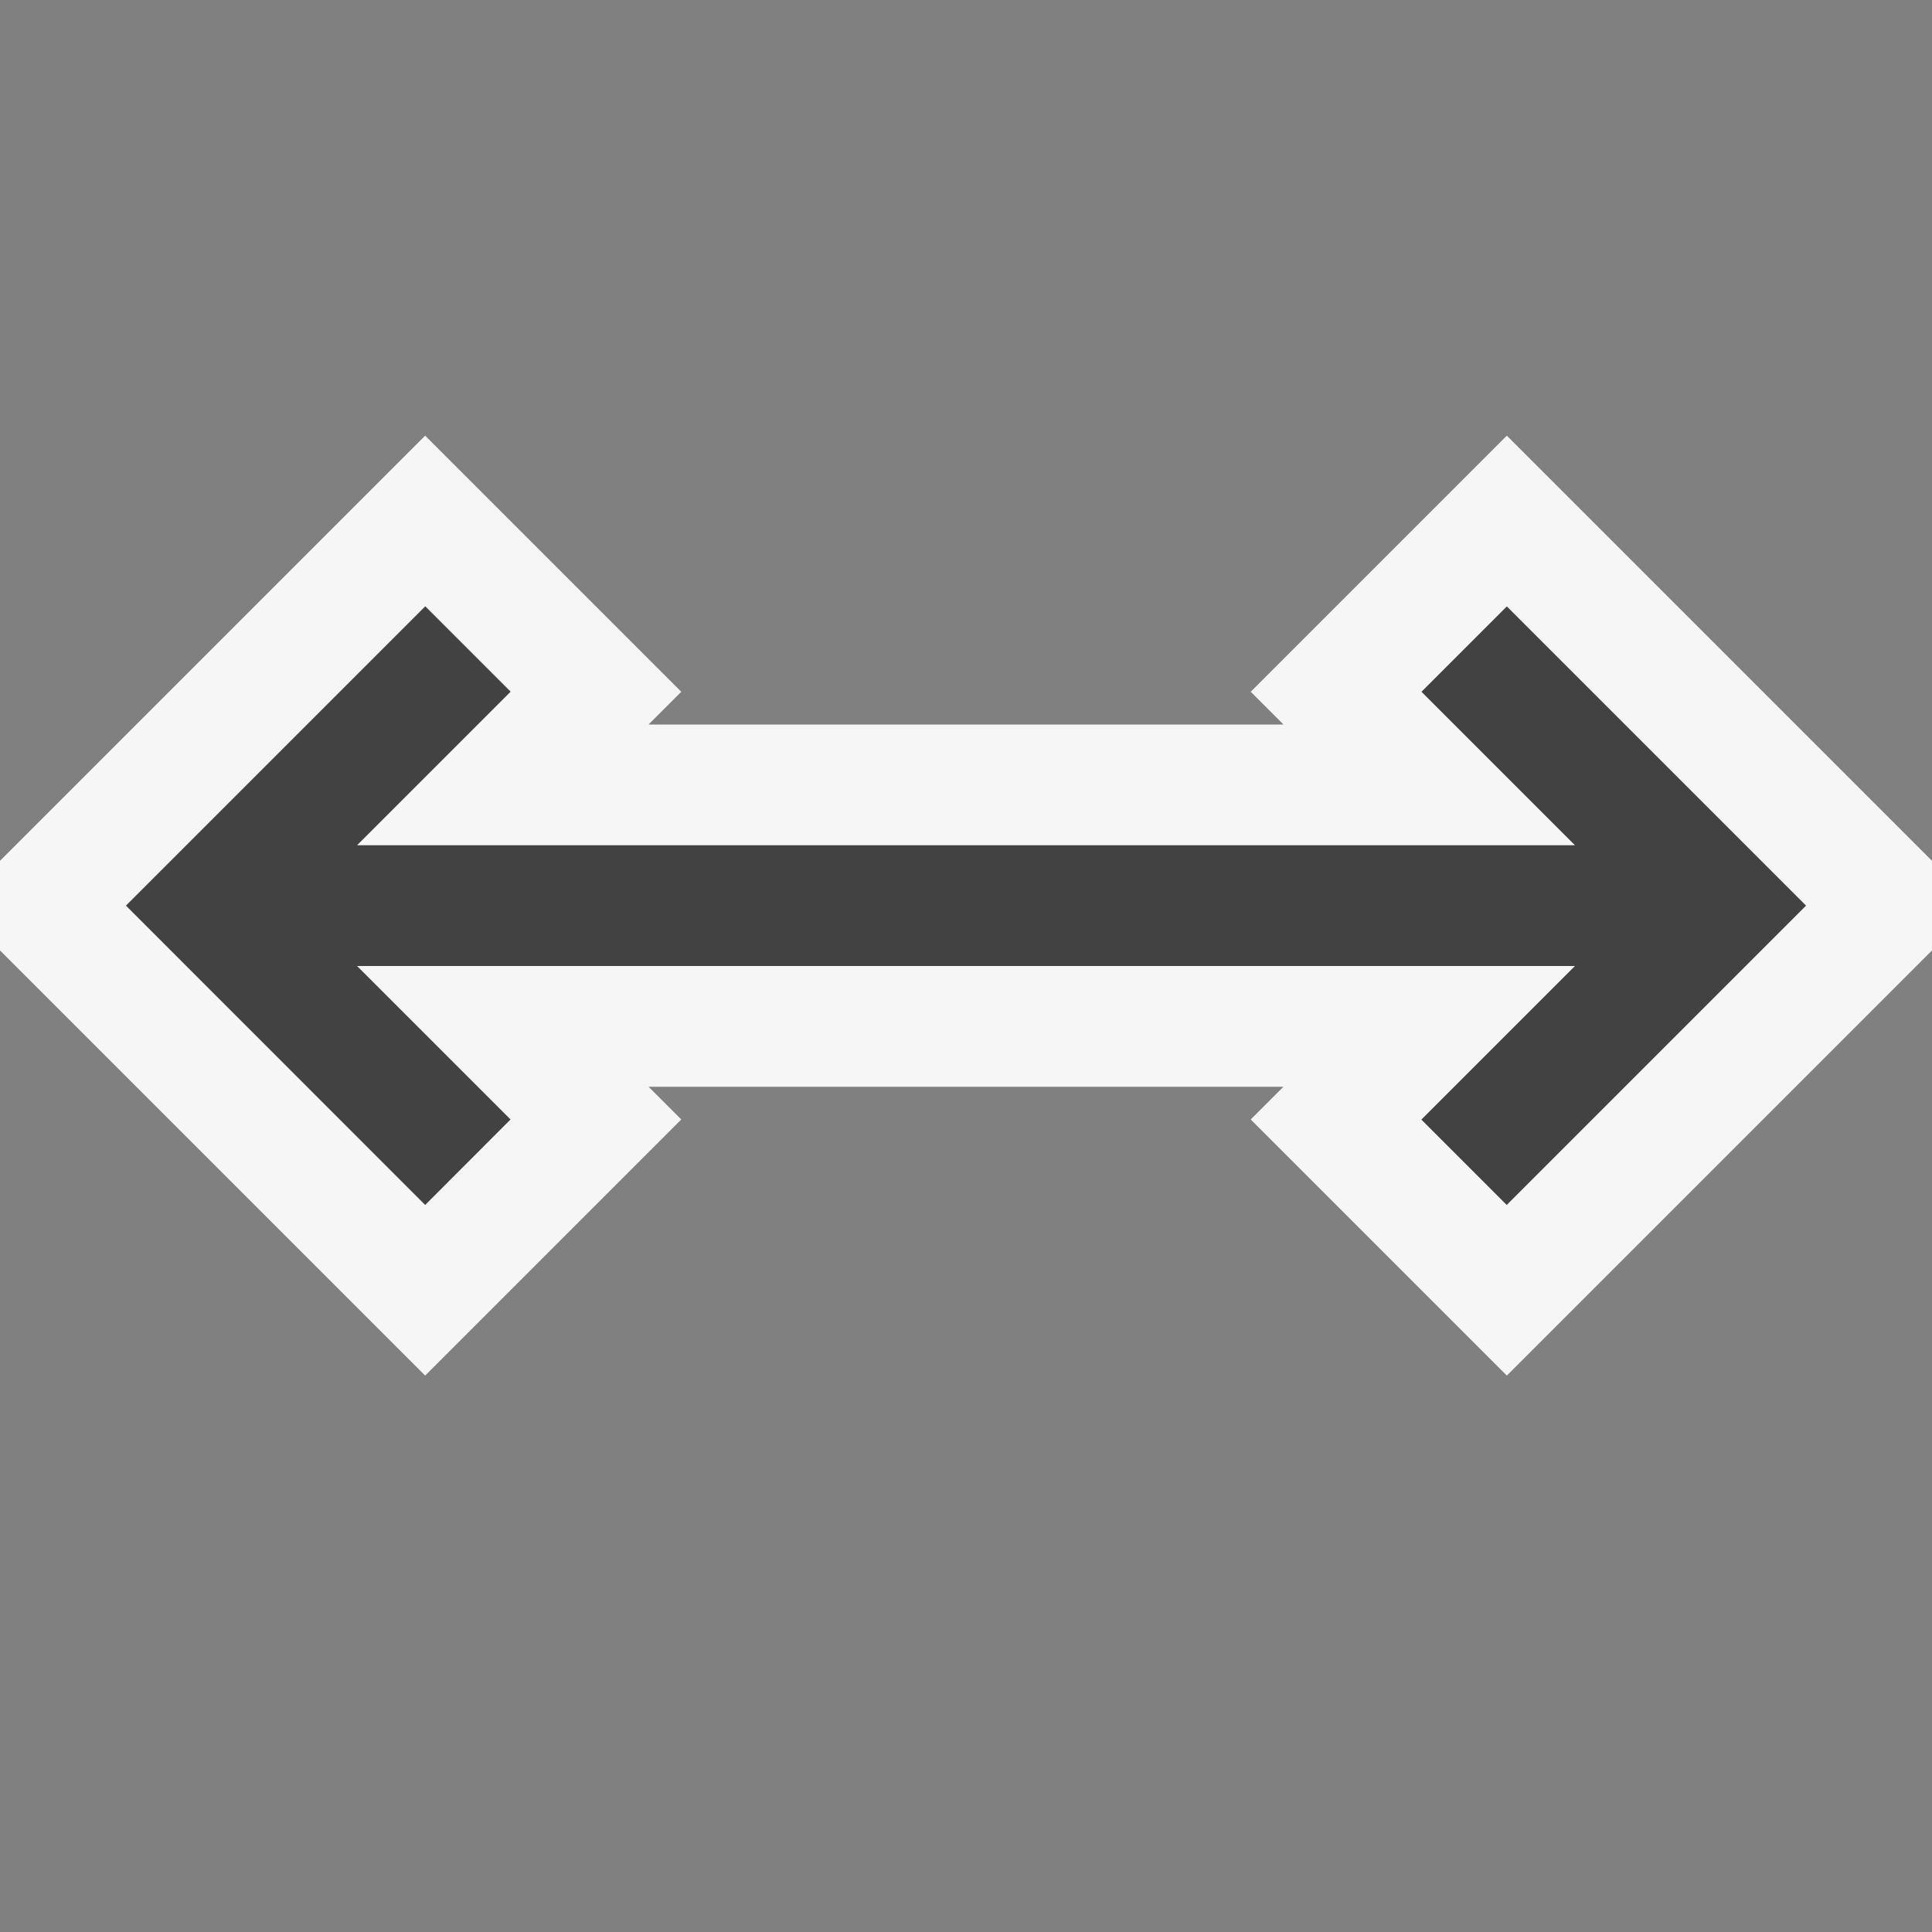 <svg xmlns="http://www.w3.org/2000/svg" viewBox="0 0 16 16"><rect x="0" y="0" width="16" height="16" fill="#808080" stroke="none"/><style>.icon-canvas-transparent{opacity:0;fill:#f6f6f6}.icon-vs-out{fill:#f6f6f6}.icon-vs-bg{fill:#424242}</style><path class="icon-canvas-transparent" d="M16 16H0V0h16v16z" id="canvas"/><path class="icon-vs-out" d="M16 7.129v.742l-3.521 3.521-2.121-2.121.271-.271H5.371l.271.271-2.121 2.121L0 7.871v-.742l3.521-3.521 2.121 2.121L5.371 6h5.258l-.271-.271 2.121-2.121L16 7.129z" id="outline"/><path class="icon-vs-bg" d="M14.957 7.5l-2.479 2.479-.707-.707L13.043 8H2.957l1.271 1.271-.707.708L1.043 7.5l2.479-2.479.707.707L2.957 7h10.086l-1.271-1.271.707-.707L14.957 7.5z" id="iconBg"/></svg>